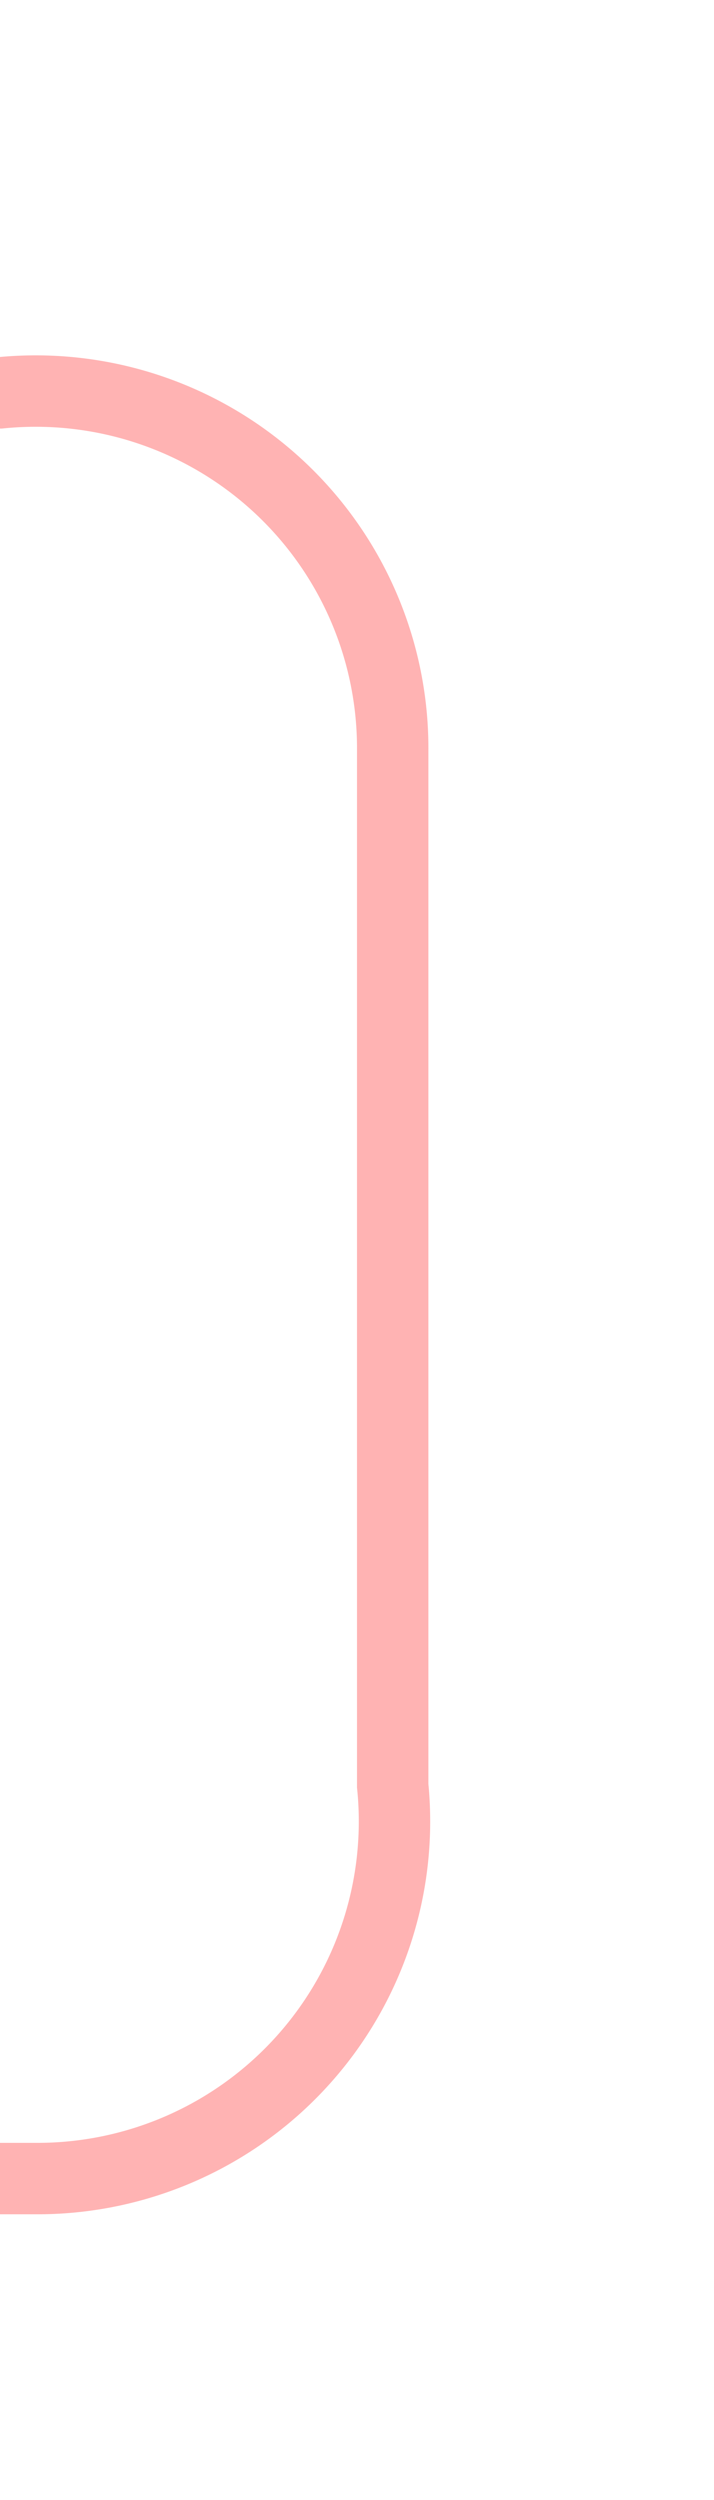 ﻿<?xml version="1.0" encoding="utf-8"?>
<svg version="1.1" xmlns:xlink="http://www.w3.org/1999/xlink" width="10px" height="35px" preserveAspectRatio="xMidYMin meet" viewBox="776 2585  8 35" xmlns="http://www.w3.org/2000/svg">
  <path d="M 732.5 2615  L 732.5 2595  A 5 5 0 0 1 737.5 2590.5 L 775 2590.5  A 5 5 0 0 1 780.5 2595.5 L 780.5 2610  A 5 5 0 0 1 775.5 2615.5 L 761 2615.5  " stroke-width="1" stroke="#ff0000" fill="none" stroke-opacity="0.298" />
  <path d="M 762 2621  L 762 2610  L 761 2610  L 761 2621  L 762 2621  Z " fill-rule="nonzero" fill="#ff0000" stroke="none" fill-opacity="0.298" />
</svg>